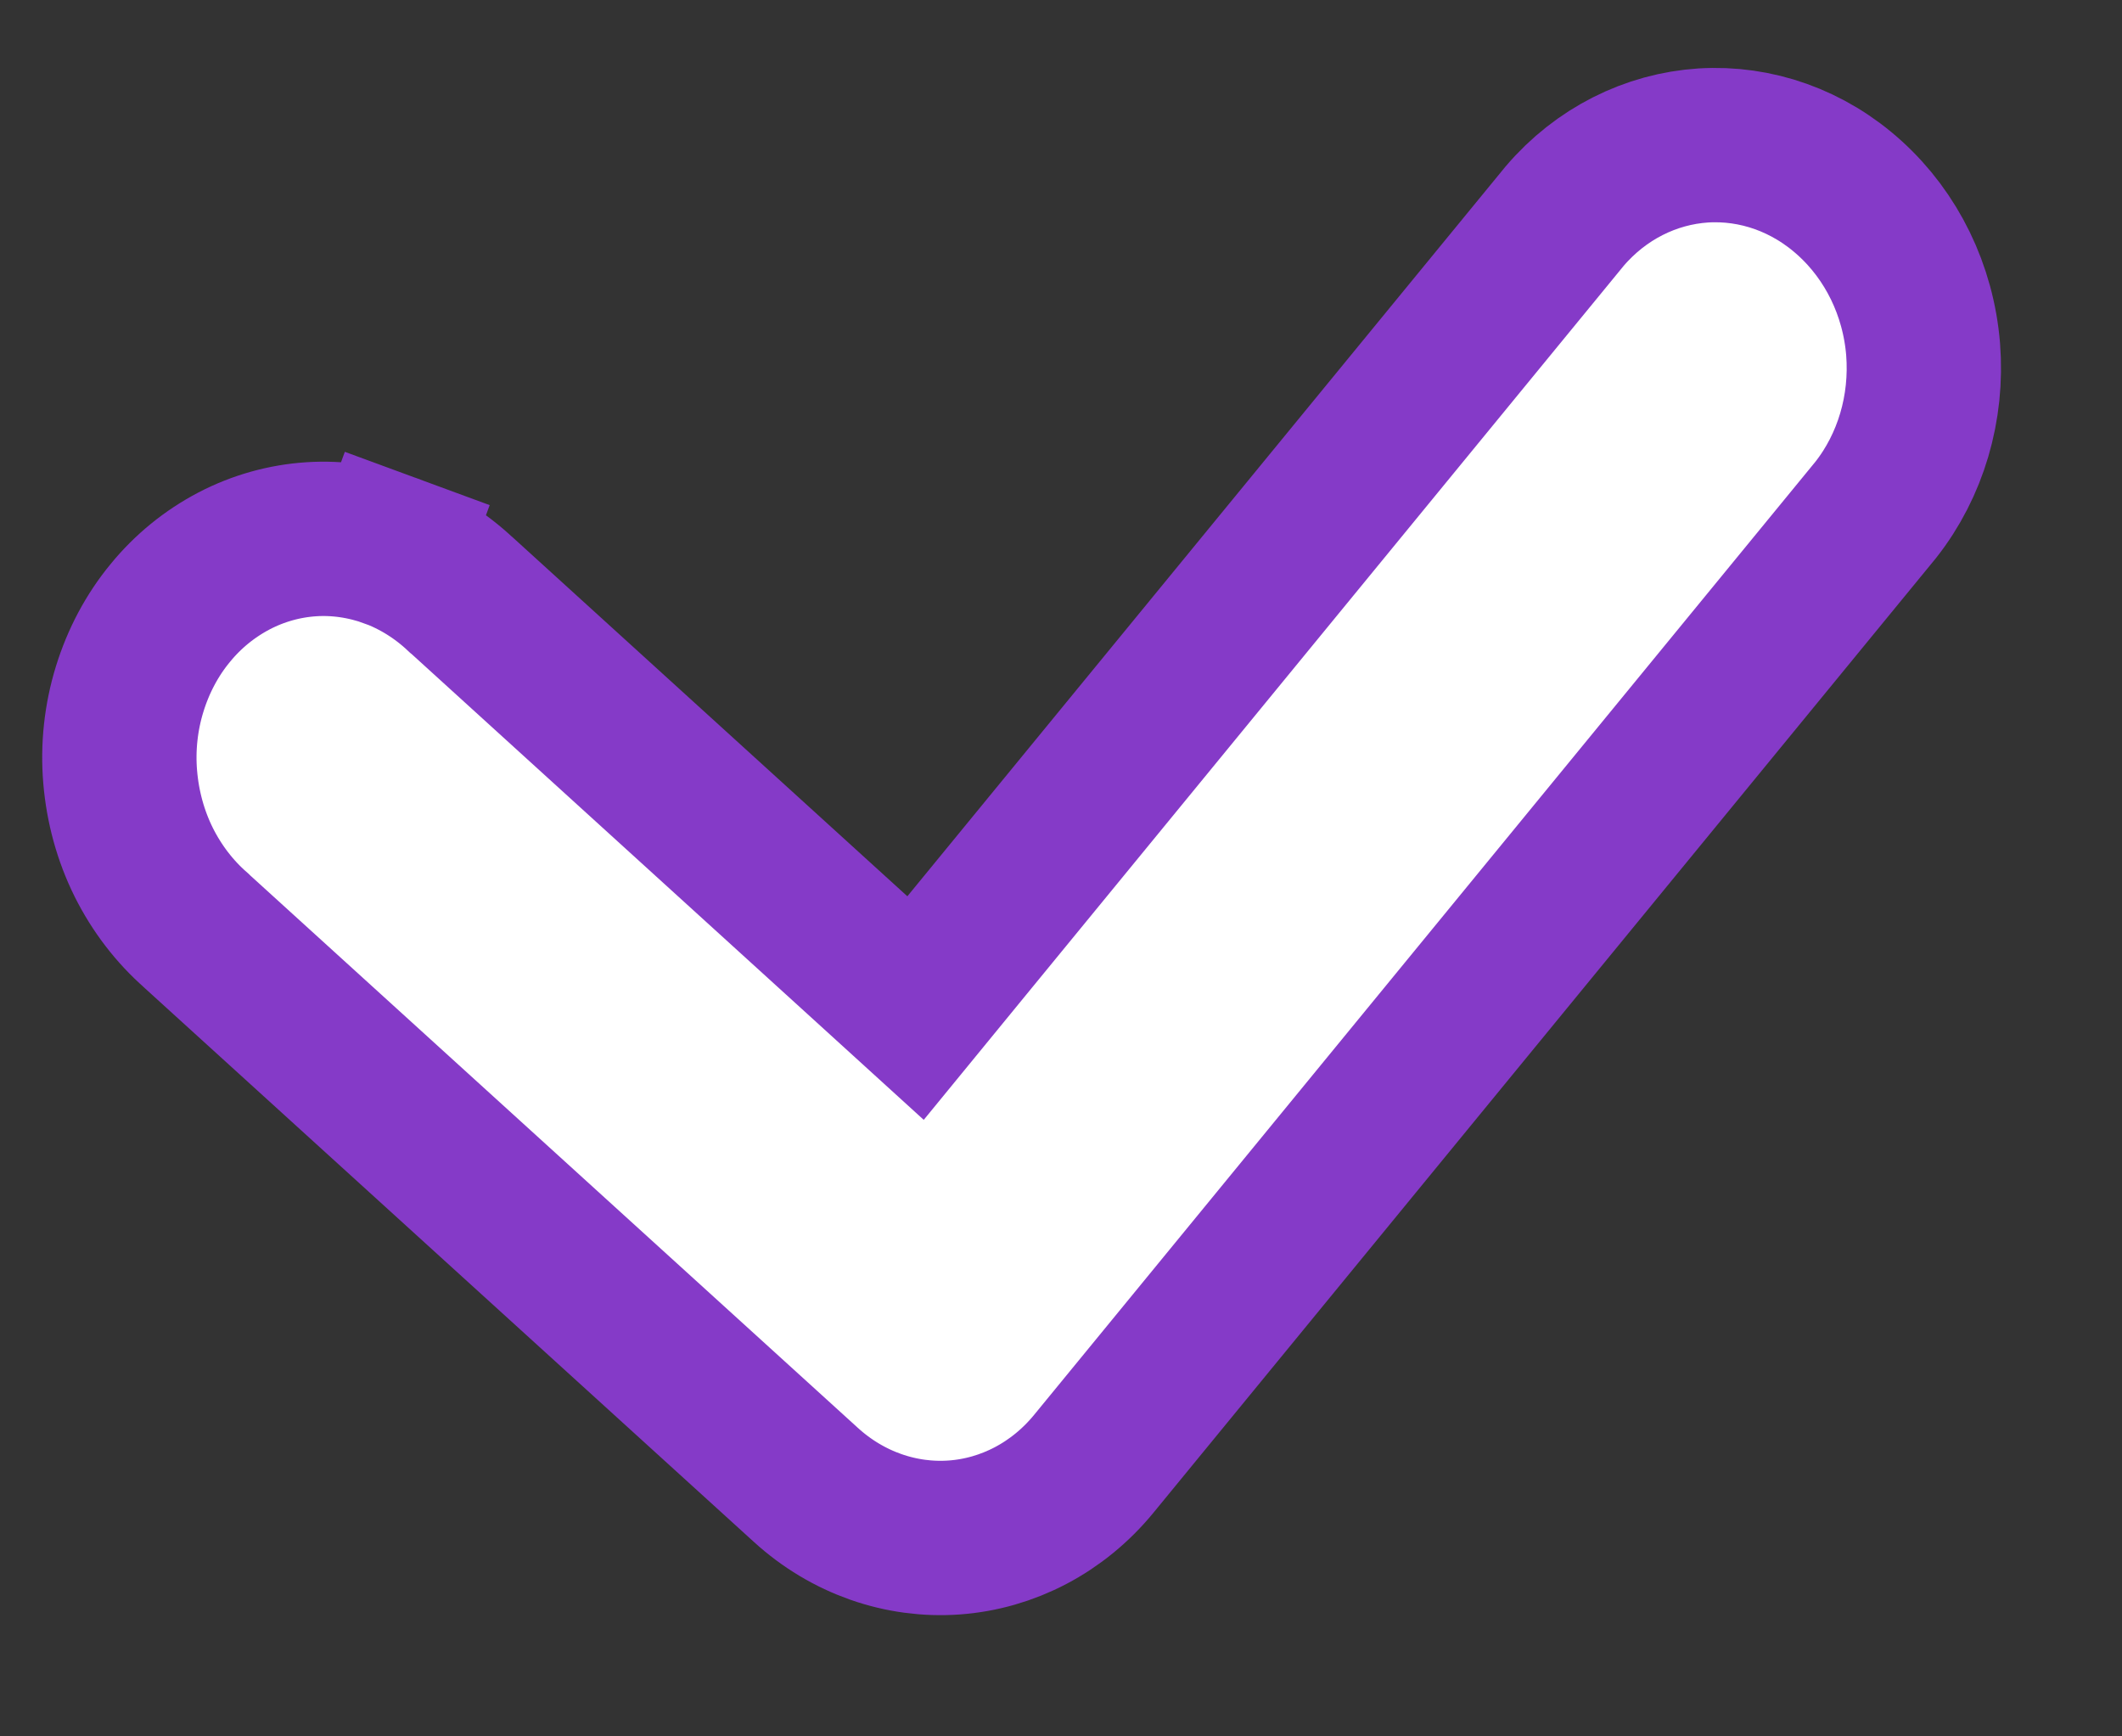 <svg width="11" height="9" viewBox="0 0 11 9" fill="none" xmlns="http://www.w3.org/2000/svg">
<rect x="0" y="0" width="11" height="9" fill="#333333" stroke="none"/>
<path d="M4.435 4.942L4.746 5.225L5.013 4.899L8.111 1.12C8.299 0.9 8.557 0.772 8.829 0.754C9.102 0.737 9.375 0.832 9.59 1.028C9.806 1.224 9.944 1.504 9.969 1.81C9.993 2.115 9.904 2.413 9.724 2.642L5.67 7.587C5.67 7.587 5.67 7.587 5.67 7.587C5.484 7.814 5.223 7.949 4.947 7.969C4.672 7.989 4.394 7.894 4.177 7.696L1.021 4.827L1.021 4.827L1.016 4.822C0.905 4.725 0.813 4.605 0.745 4.469C0.677 4.332 0.636 4.182 0.623 4.027C0.61 3.873 0.627 3.718 0.672 3.572C0.717 3.426 0.788 3.292 0.882 3.178C0.975 3.064 1.088 2.973 1.214 2.907C1.339 2.842 1.475 2.804 1.614 2.795C1.752 2.786 1.892 2.807 2.025 2.855L2.163 2.48L2.025 2.855C2.158 2.904 2.282 2.981 2.389 3.082L2.389 3.082L2.394 3.086L4.435 4.942Z" fill="white" stroke="#853AC8" stroke-width="0.8"/>
</svg>
